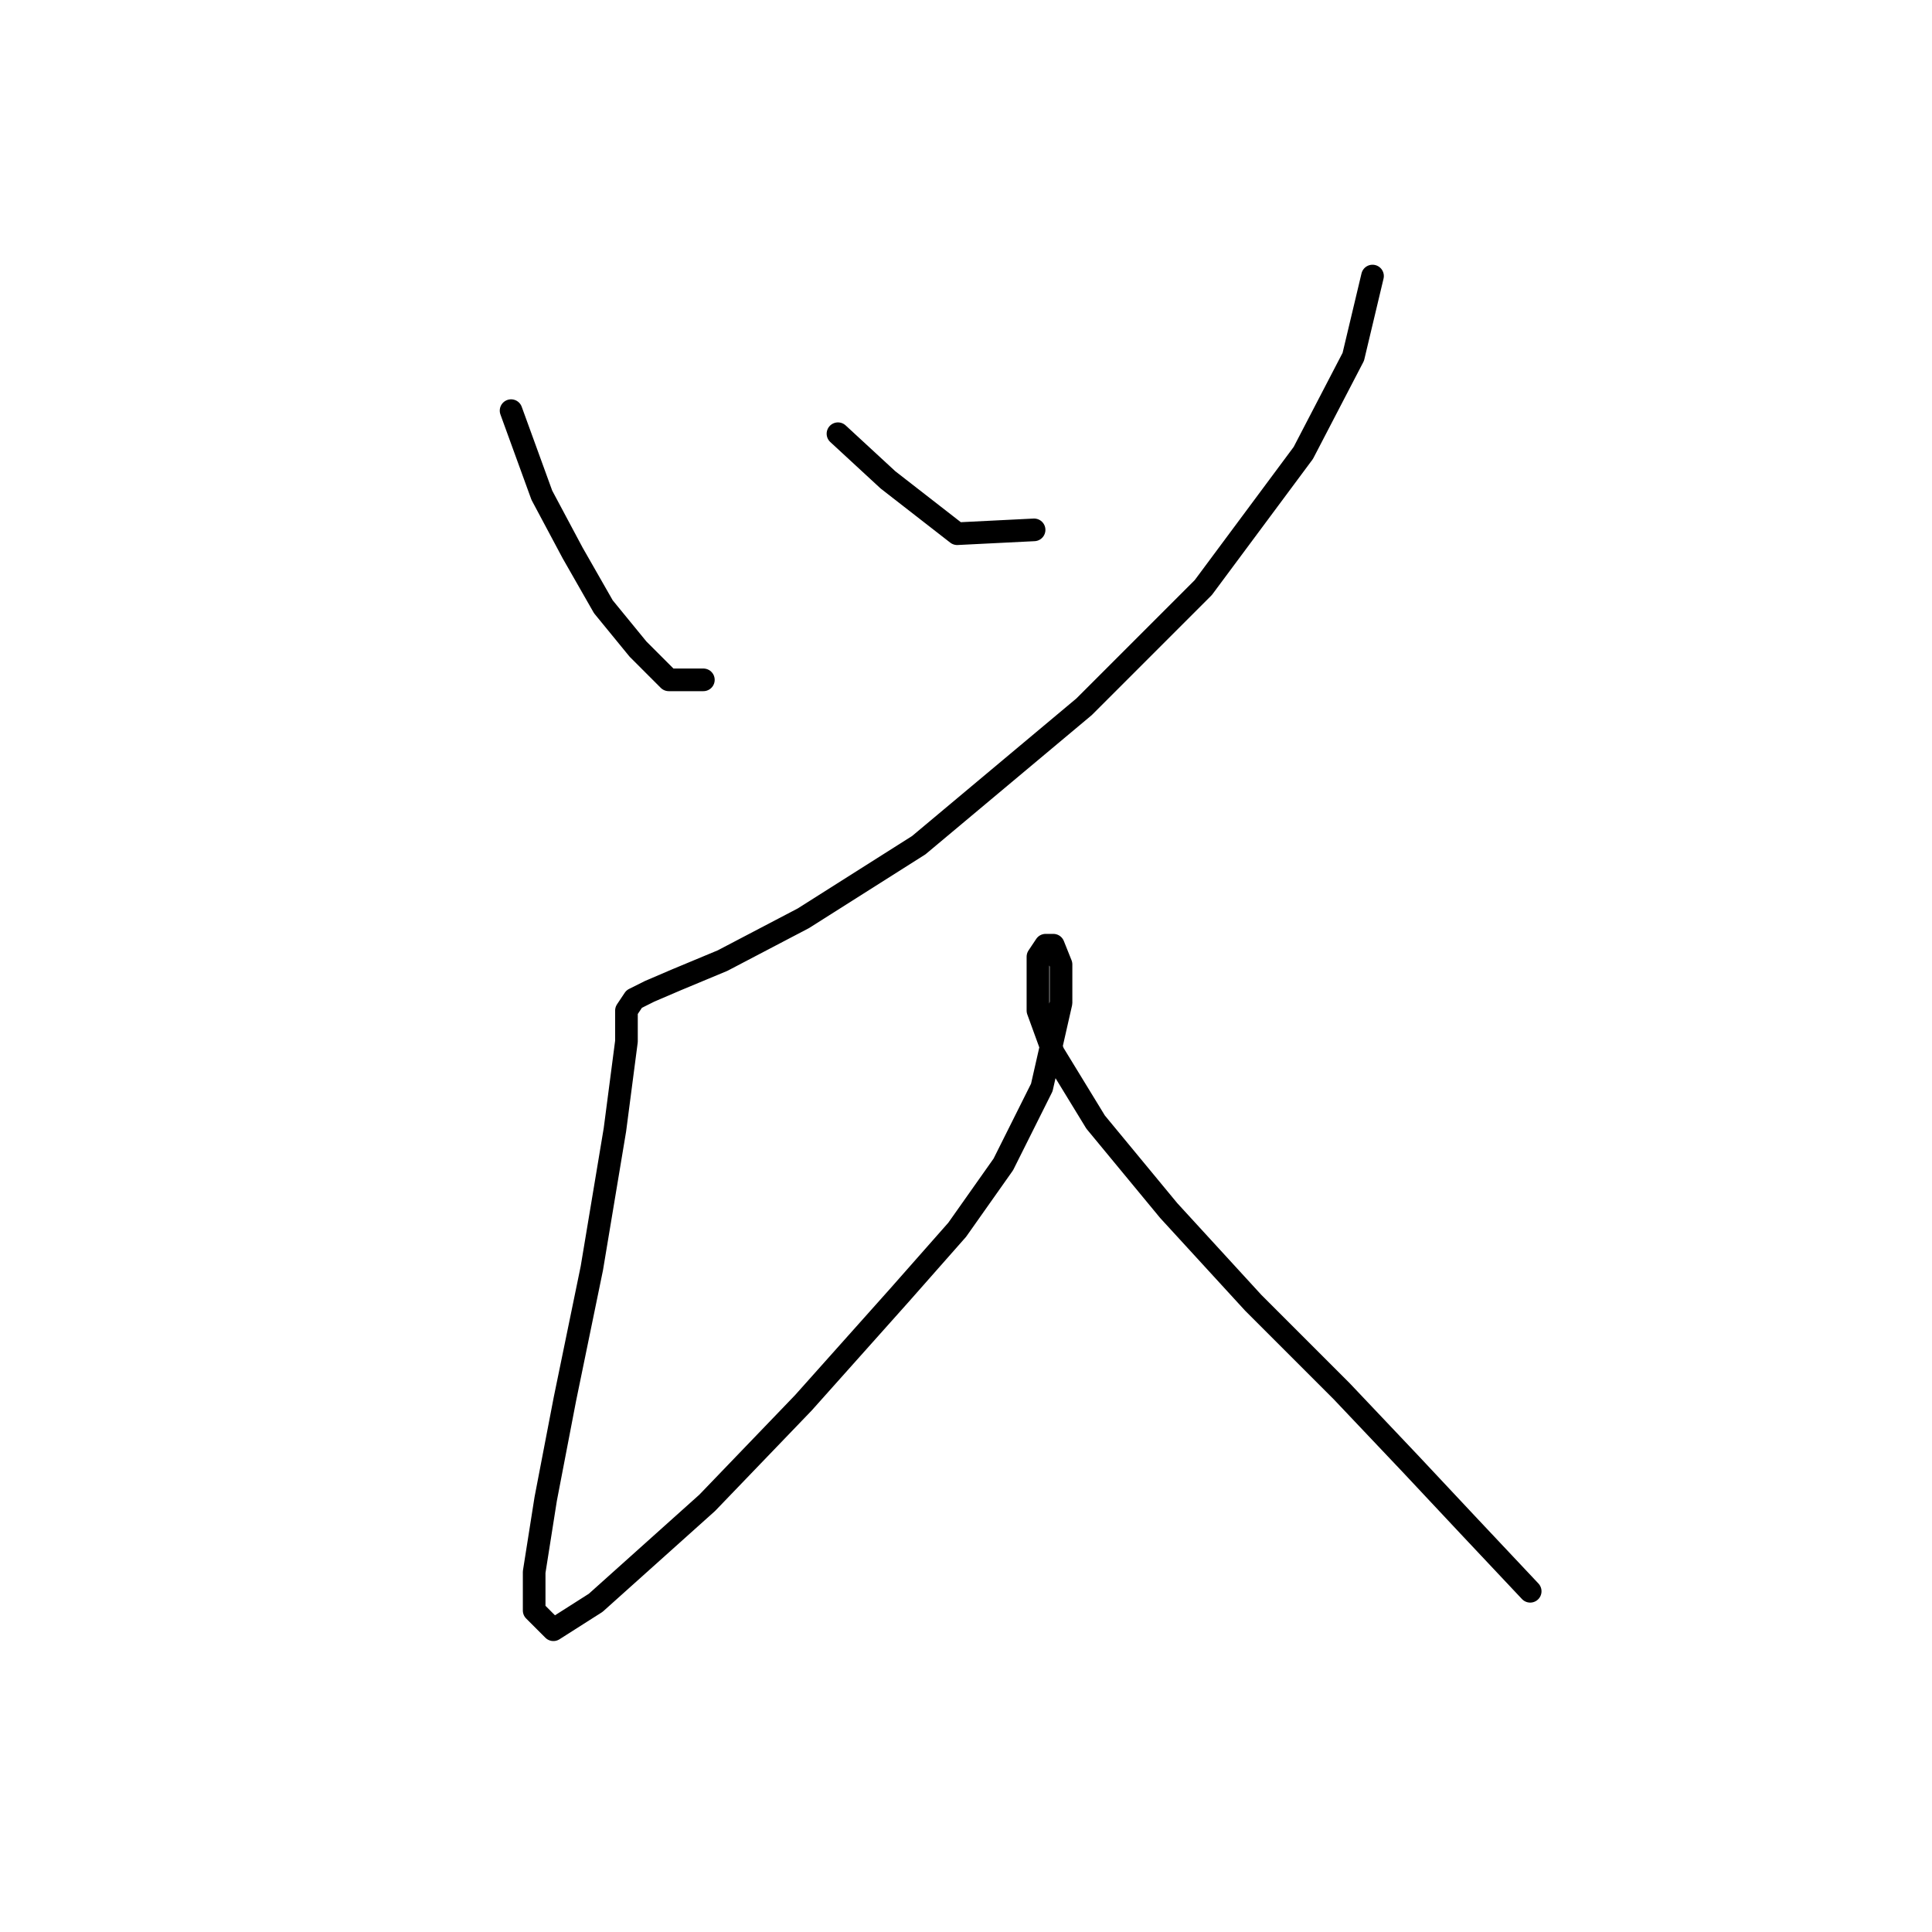 <?xml version="1.0" standalone="no"?>
    <svg width="256" height="256" xmlns="http://www.w3.org/2000/svg" version="1.1">
    <polyline stroke="black" stroke-width="3" stroke-linecap="round" fill="transparent" stroke-linejoin="round" points="67.721 54.413 71.798 65.623 75.875 73.267 79.951 80.401 84.537 86.006 88.614 90.083 93.2 90.083 93.2 90.083 " />
        <polyline stroke="black" stroke-width="3" stroke-linecap="round" fill="transparent" stroke-linejoin="round" points="111.035 57.47 117.66 63.585 122.246 67.152 126.832 70.719 137.023 70.21 137.023 70.21 " />
        <polyline stroke="black" stroke-width="3" stroke-linecap="round" fill="transparent" stroke-linejoin="round" points="181.866 36.578 179.318 47.279 172.694 60.018 159.445 77.853 143.648 93.65 121.736 111.995 106.449 121.677 95.748 127.282 89.633 129.83 86.066 131.359 84.028 132.378 83.009 133.906 83.009 137.983 81.48 149.703 78.422 168.048 74.855 185.374 72.307 198.622 70.779 208.304 70.779 213.4 73.327 215.948 78.932 212.381 93.71 199.132 106.449 185.883 119.188 171.615 126.832 162.952 132.947 154.289 138.043 144.098 140.591 132.887 140.591 127.792 139.571 125.244 138.552 125.244 137.533 126.772 137.533 129.32 137.533 133.906 139.571 139.512 145.177 148.684 154.859 160.404 166.069 172.634 177.789 184.354 186.962 194.036 194.605 202.189 202.759 210.852 202.759 210.852 " />
        </svg>